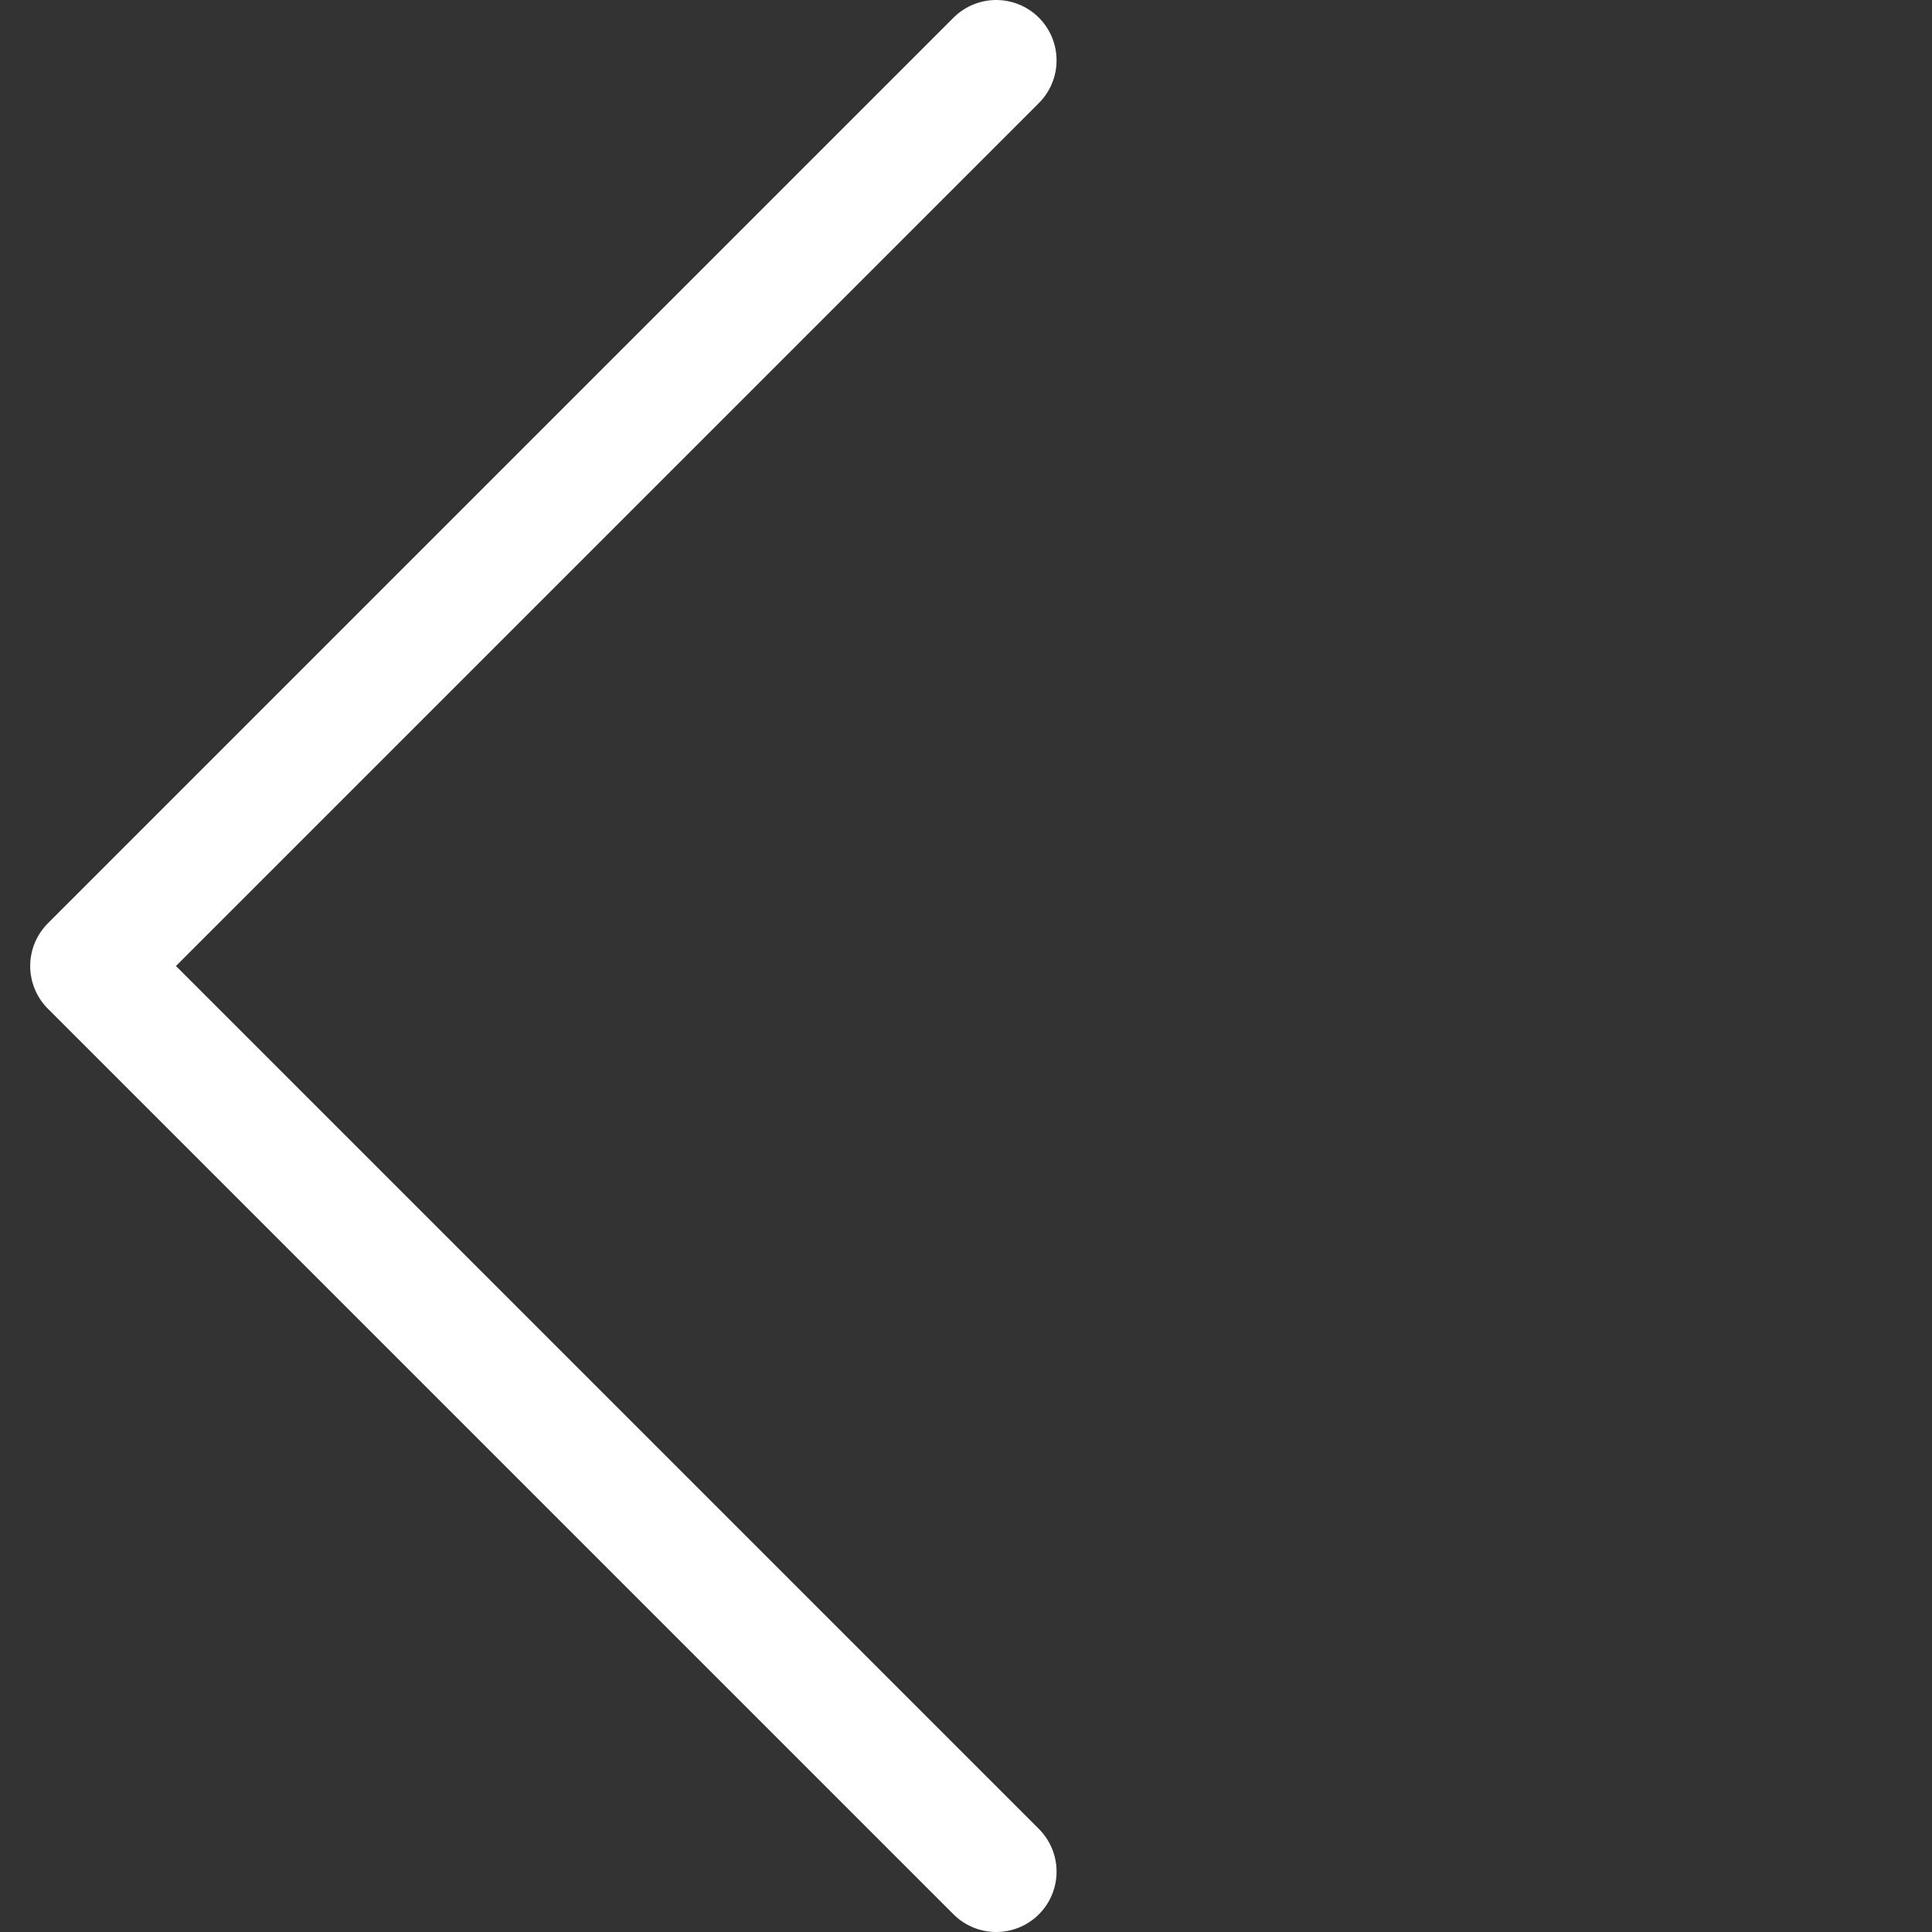 <svg width="32" height="32" viewBox="0 0 32 32" fill="none" xmlns="http://www.w3.org/2000/svg">
<rect x="0" y="0" width="32" height="32" fill="#333333" stroke="none"/>
<path d="M16.5 1L1.5 16L16.5 31" stroke="white" stroke-width="2" stroke-linecap="round" stroke-linejoin="round"/>
</svg>
